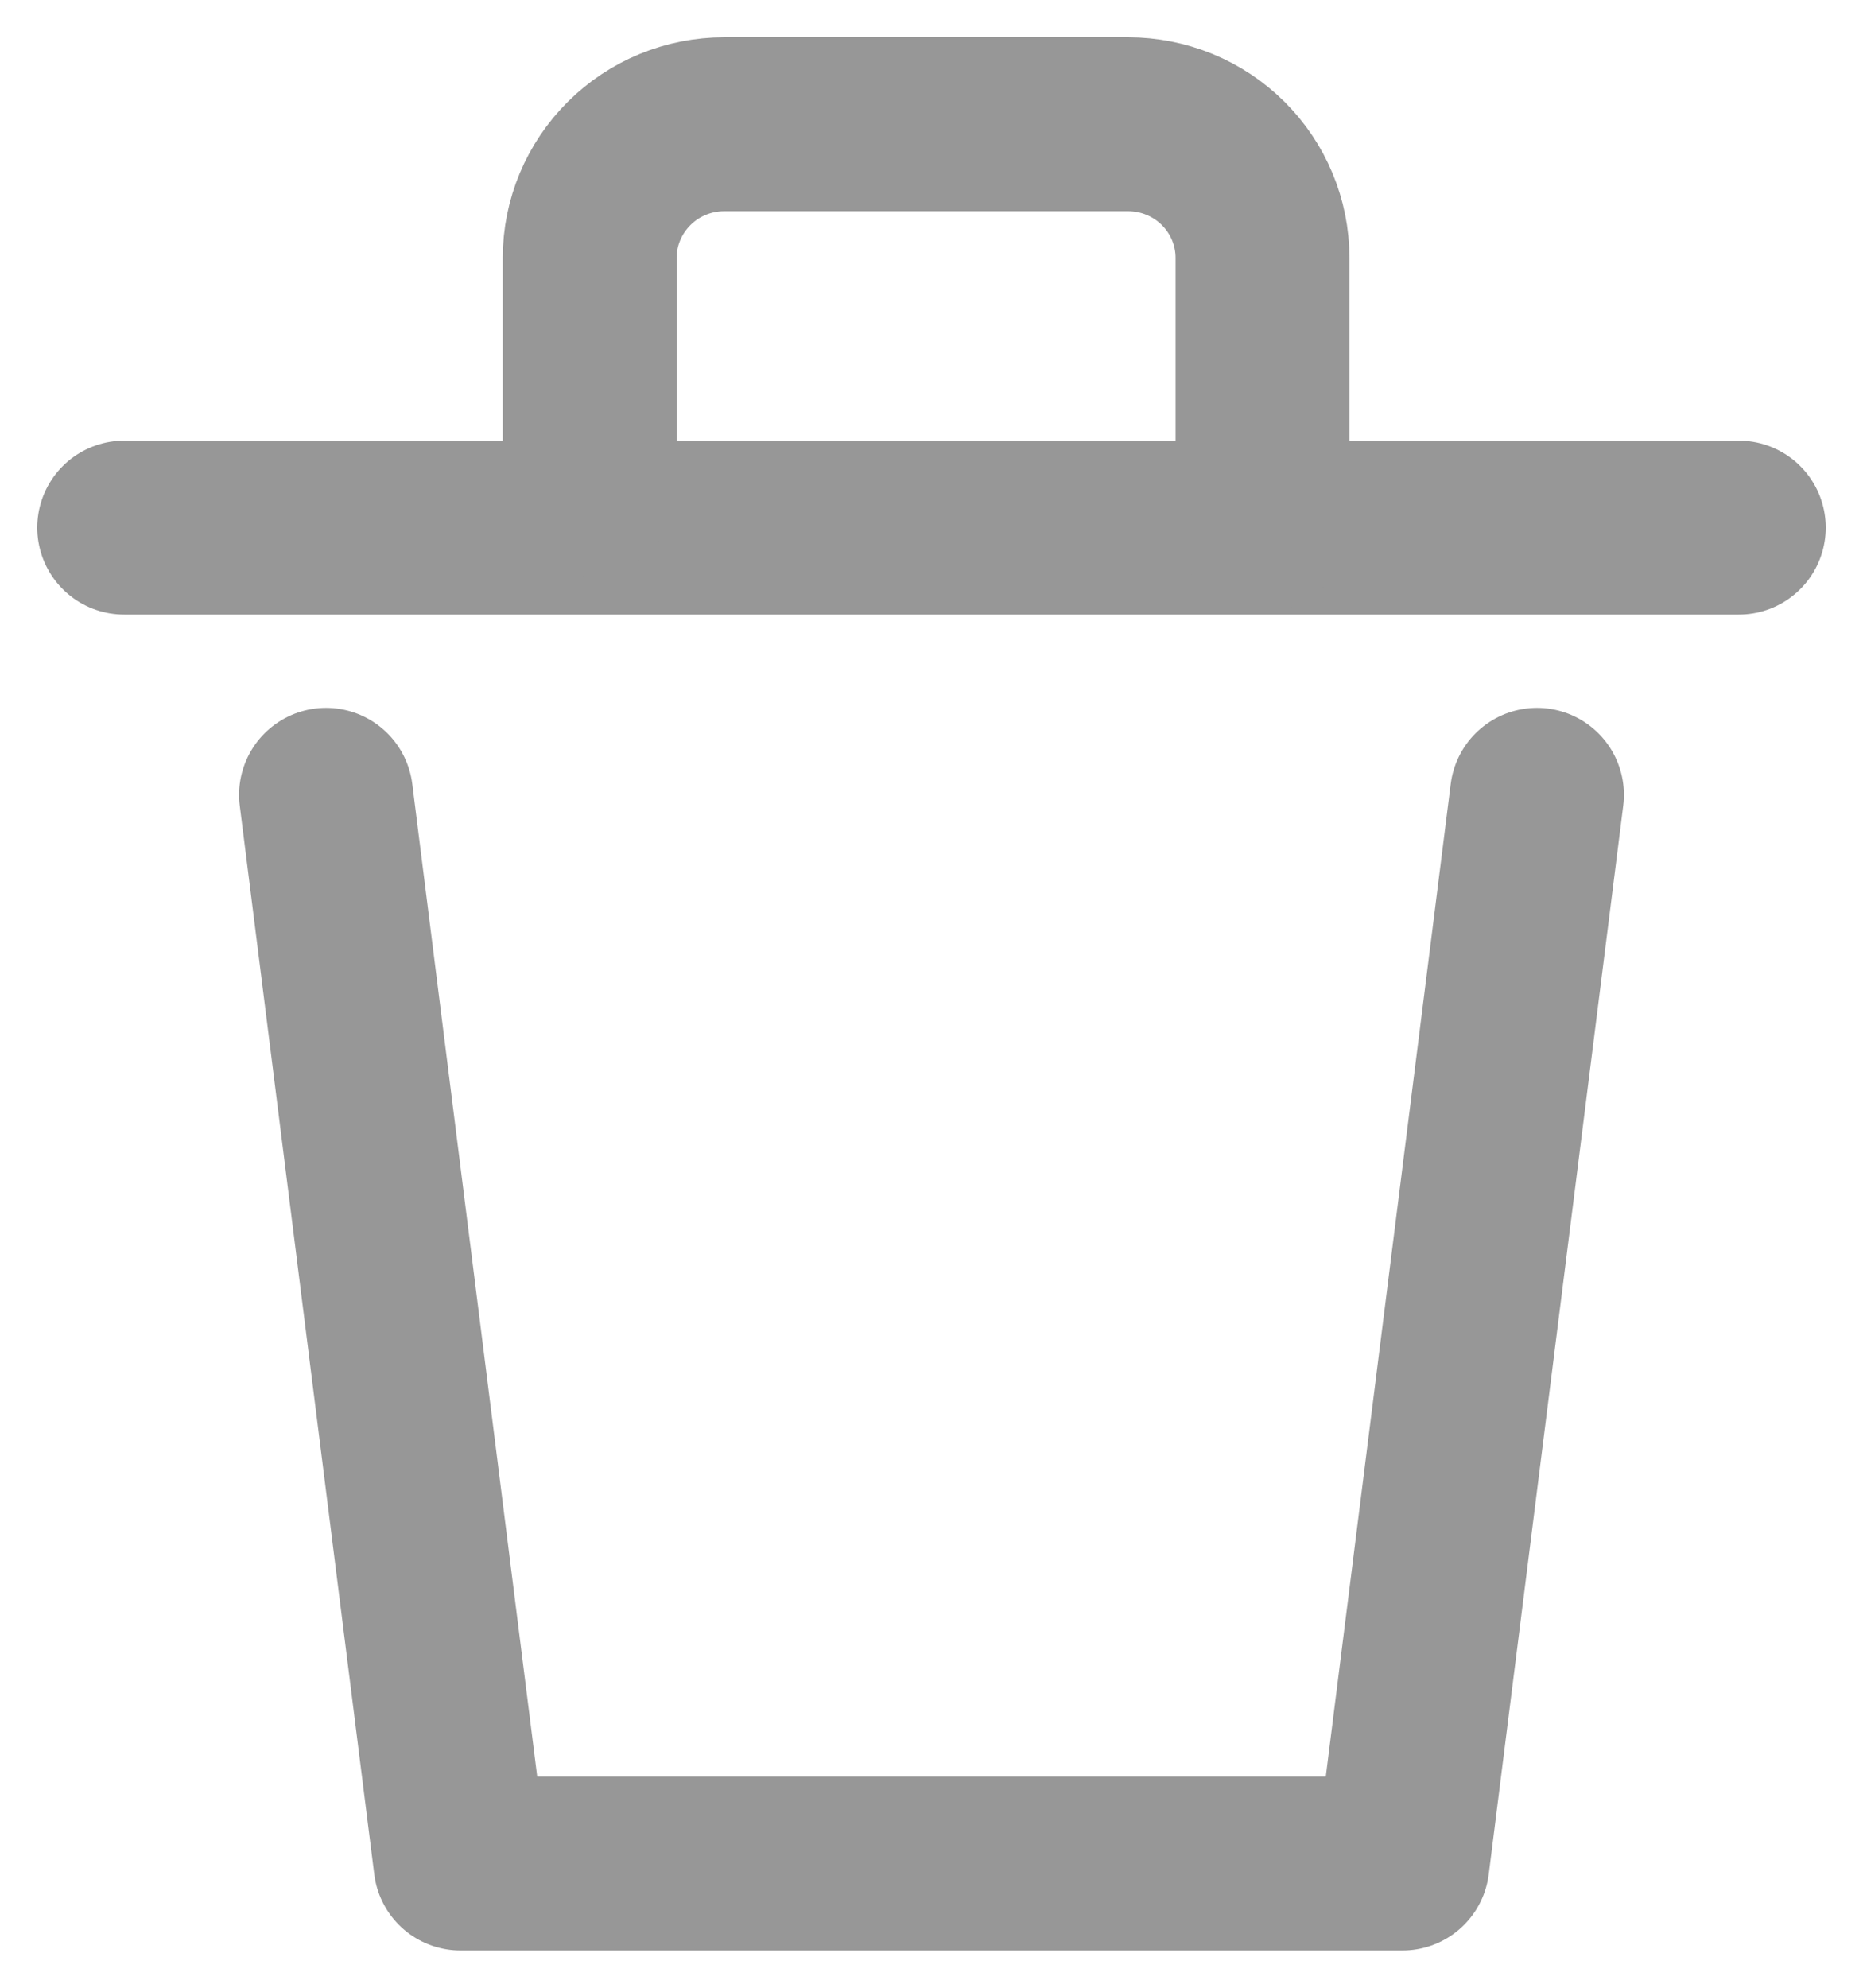 <svg width="15" height="16" viewBox="0 0 15 16" fill="none" xmlns="http://www.w3.org/2000/svg">
<path d="M12.375 6.398L11.292 15H3.708L2.625 6.398" stroke="#979797" stroke-width="1.4" stroke-linecap="round" stroke-linejoin="round"/>
<path d="M1 4.247H14" stroke="#979797" stroke-width="1.4" stroke-linecap="round" stroke-linejoin="round"/>
<path d="M4.748 3.935V2.075C4.748 1.79 4.863 1.517 5.066 1.315C5.269 1.113 5.544 1 5.832 1H9.082C9.369 1 9.645 1.113 9.848 1.315C10.051 1.517 10.165 1.79 10.165 2.075V4.226" stroke="#979797" stroke-width="1.4" stroke-linecap="round" stroke-linejoin="round"/>
</svg>
